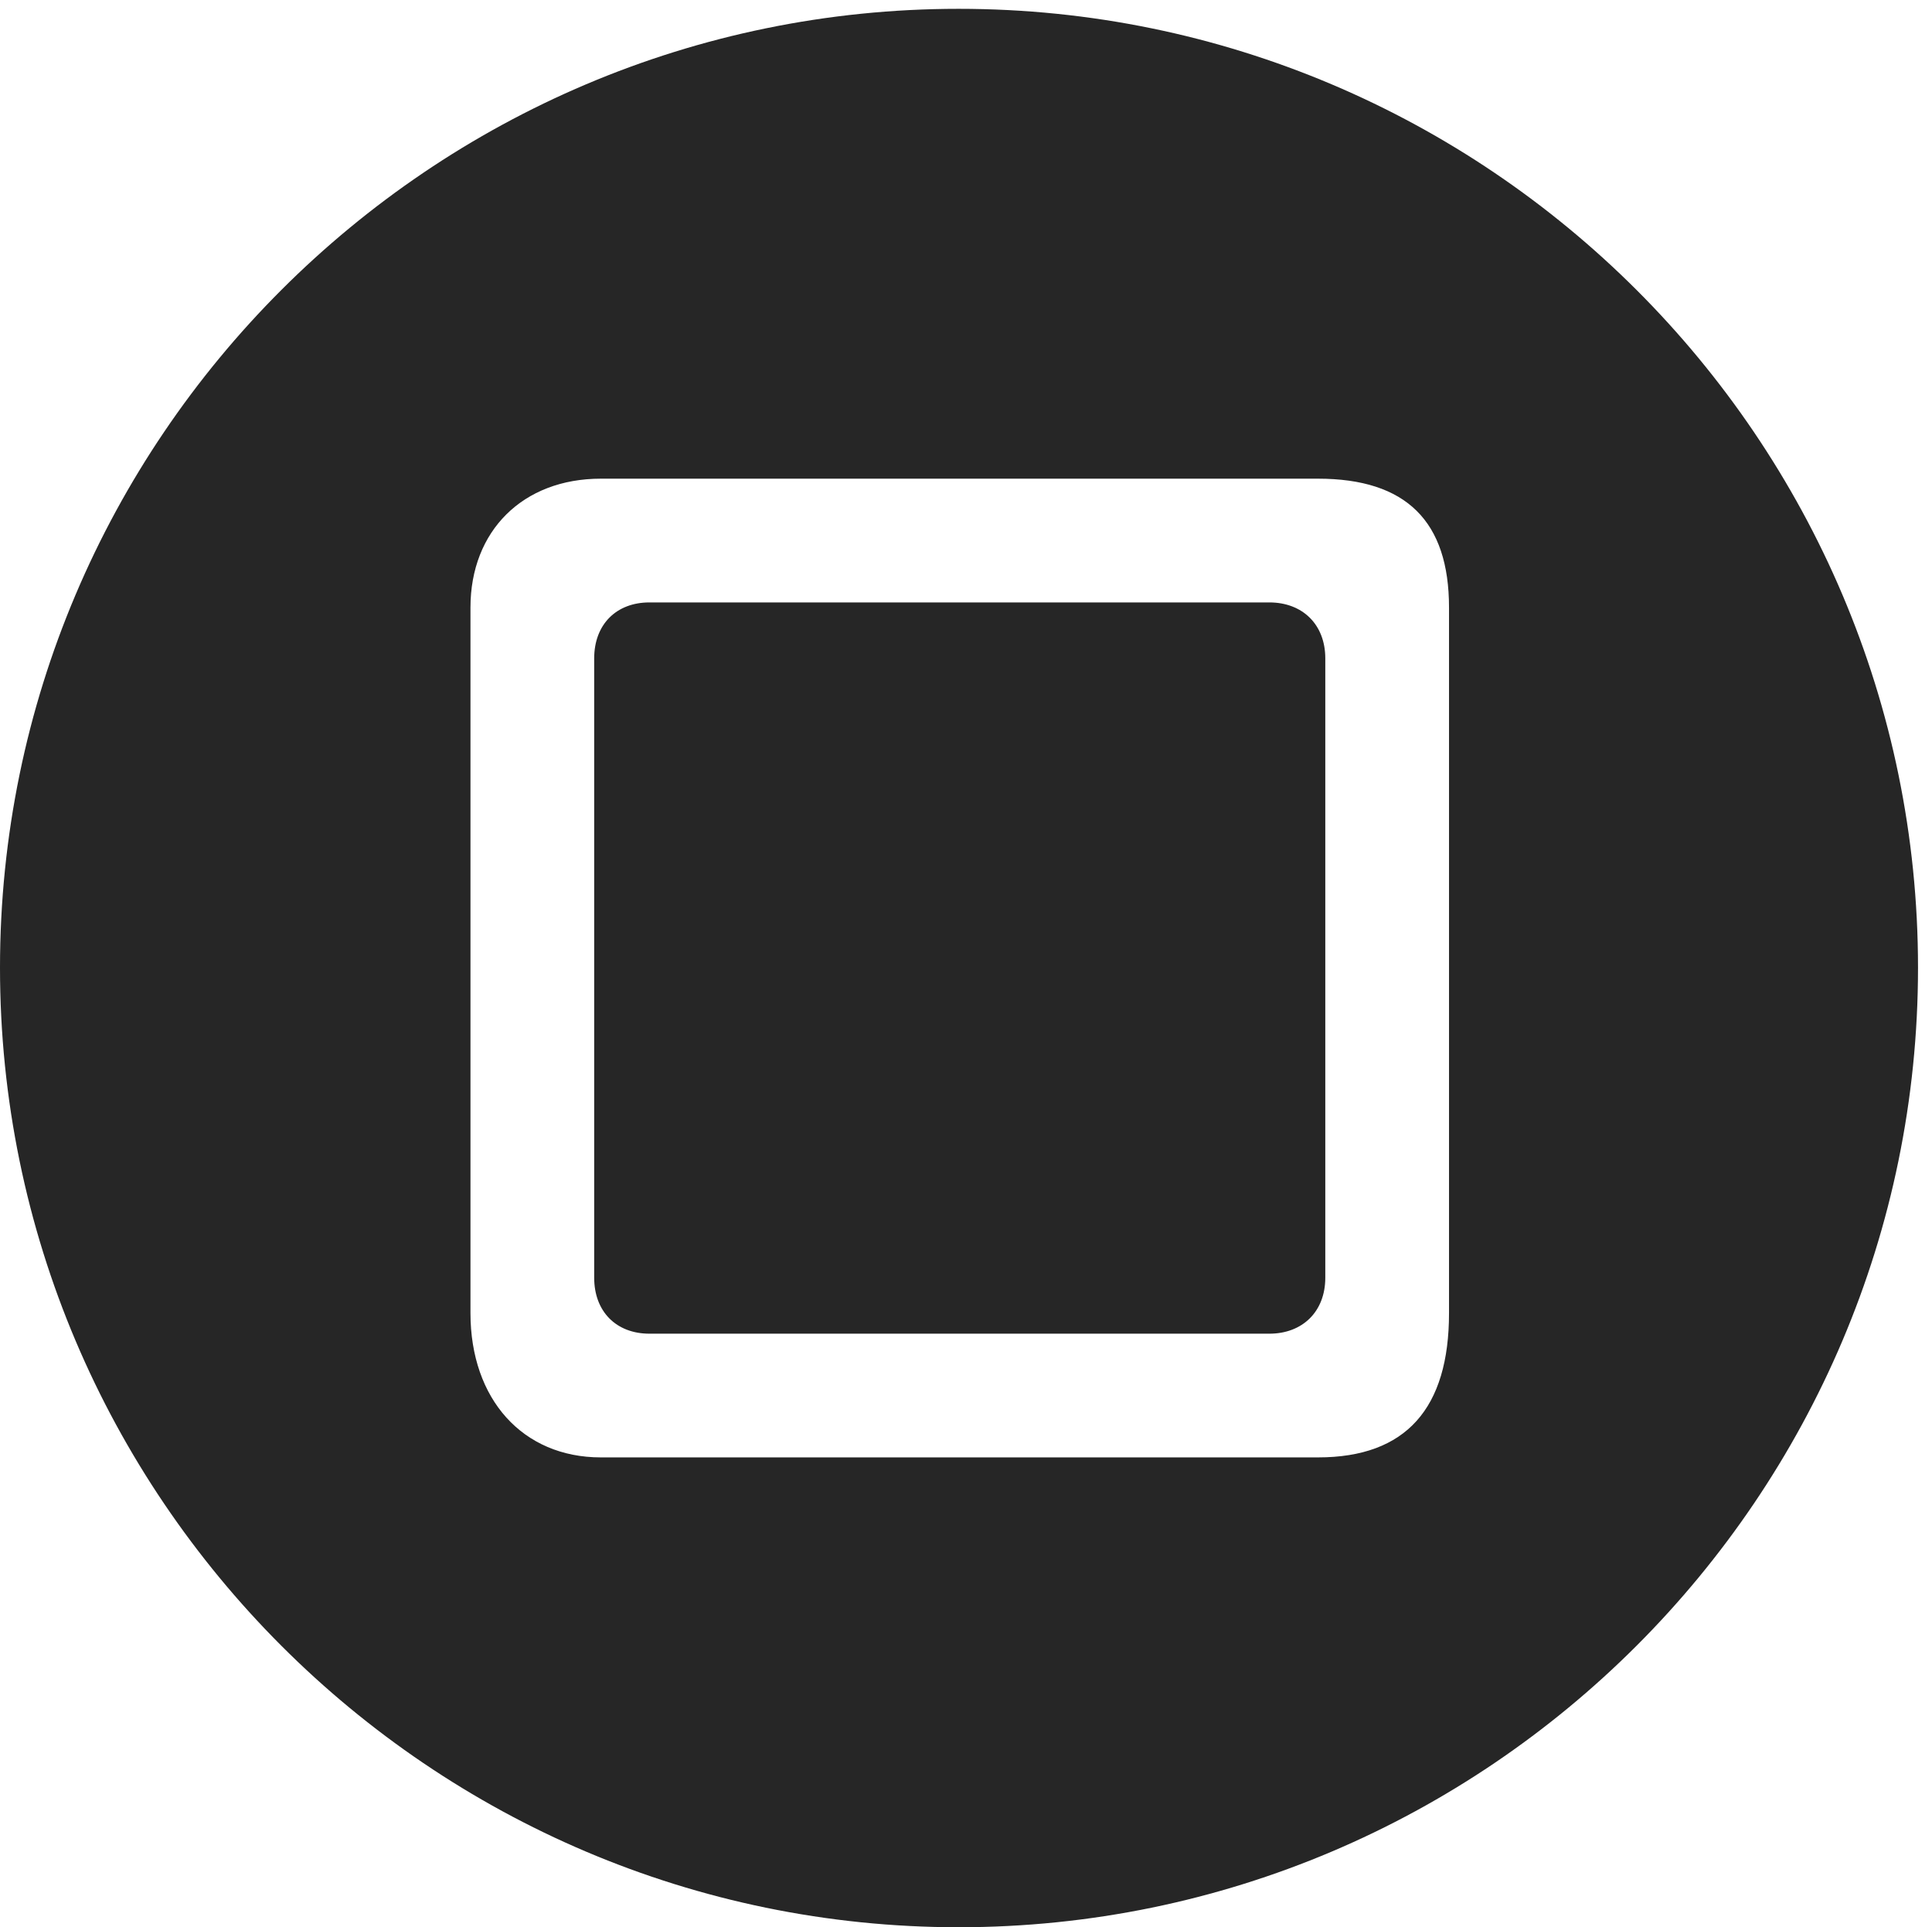 <?xml version="1.0" encoding="UTF-8"?>
<!--Generator: Apple Native CoreSVG 326-->
<!DOCTYPE svg
PUBLIC "-//W3C//DTD SVG 1.1//EN"
       "http://www.w3.org/Graphics/SVG/1.1/DTD/svg11.dtd">
<svg version="1.1" xmlns="http://www.w3.org/2000/svg" xmlns:xlink="http://www.w3.org/1999/xlink" viewBox="0 0 51.25 51.113">
 <g>
  <rect height="51.113" opacity="0" width="51.25" x="0" y="0"/>
  <path d="M50.879 25.664C50.879 39.688 39.453 51.113 25.43 51.113C11.426 51.113 0 39.688 0 25.664C0 11.641 11.426 0.234 25.43 0.234C39.453 0.234 50.879 11.641 50.879 25.664ZM15.938 12.695C13.867 12.695 12.48 14.082 12.48 16.113L12.48 34.824C12.48 37.109 13.867 38.652 15.938 38.652L34.961 38.652C37.305 38.652 38.438 37.344 38.438 34.824L38.438 16.113C38.438 13.828 37.305 12.695 34.961 12.695ZM35.156 17.461L35.156 33.887C35.156 34.785 34.551 35.371 33.672 35.371L17.227 35.371C16.348 35.371 15.762 34.785 15.762 33.887L15.762 17.461C15.762 16.562 16.348 15.977 17.227 15.977L33.672 15.977C34.551 15.977 35.156 16.562 35.156 17.461Z" fill="black" fill-opacity="0.85"/>
 </g>
</svg>
